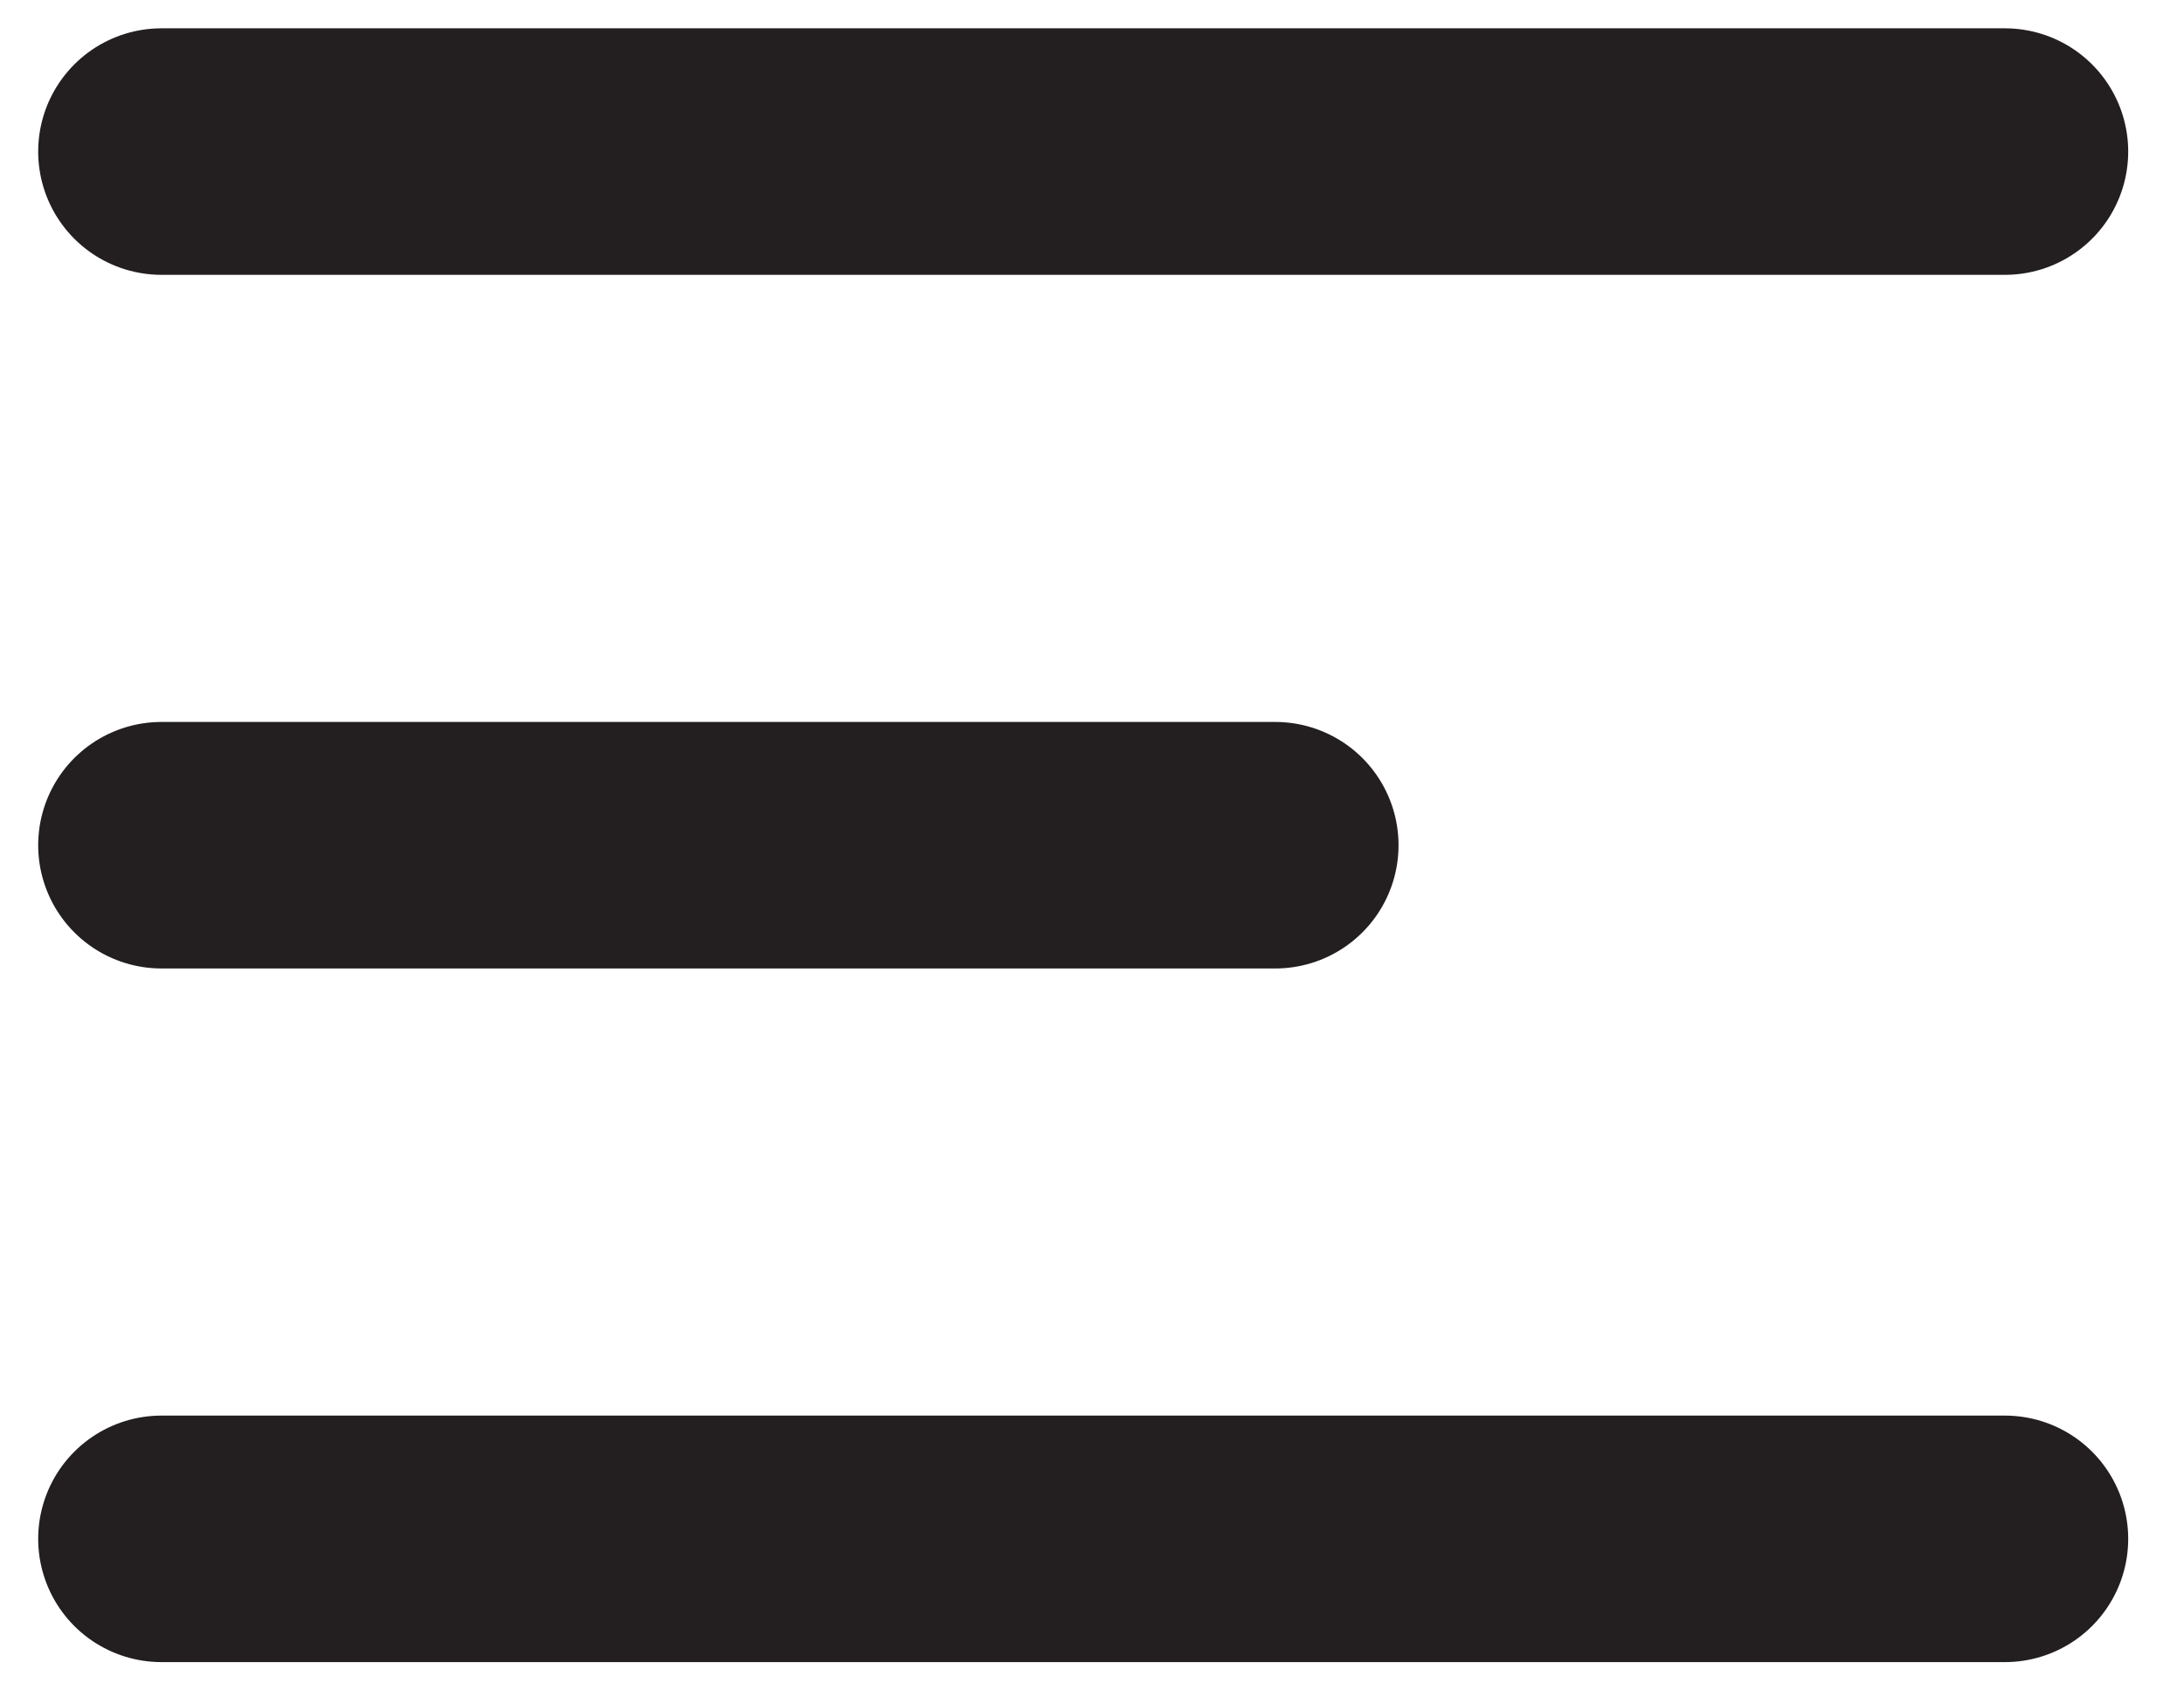 <?xml version="1.0" encoding="utf-8"?>
<!-- Generator: Adobe Illustrator 16.0.0, SVG Export Plug-In . SVG Version: 6.00 Build 0)  -->
<!DOCTYPE svg PUBLIC "-//W3C//DTD SVG 1.1//EN" "http://www.w3.org/Graphics/SVG/1.1/DTD/svg11.dtd">
<svg version="1.1" id="Layer_1" xmlns="http://www.w3.org/2000/svg" xmlns:xlink="http://www.w3.org/1999/xlink" x="0px" y="0px"
	 width="31px" height="24px" viewBox="0 0 31 24" enable-background="new 0 0 31 24" xml:space="preserve">
<g>
	
		<line fill="none" stroke="#231F20" stroke-width="3.5" stroke-linecap="round" stroke-linejoin="round" stroke-miterlimit="10" x1="2.292" y1="2.152" x2="28.458" y2="2.152"/>
	
		<line fill="none" stroke="#231F20" stroke-width="3.5" stroke-linecap="round" stroke-linejoin="round" stroke-miterlimit="10" x1="2.292" y1="12" x2="18.101" y2="12"/>
	
		<line fill="none" stroke="#231F20" stroke-width="3.5" stroke-linecap="round" stroke-linejoin="round" stroke-miterlimit="10" x1="2.292" y1="21.848" x2="28.458" y2="21.848"/>
</g>
</svg>

